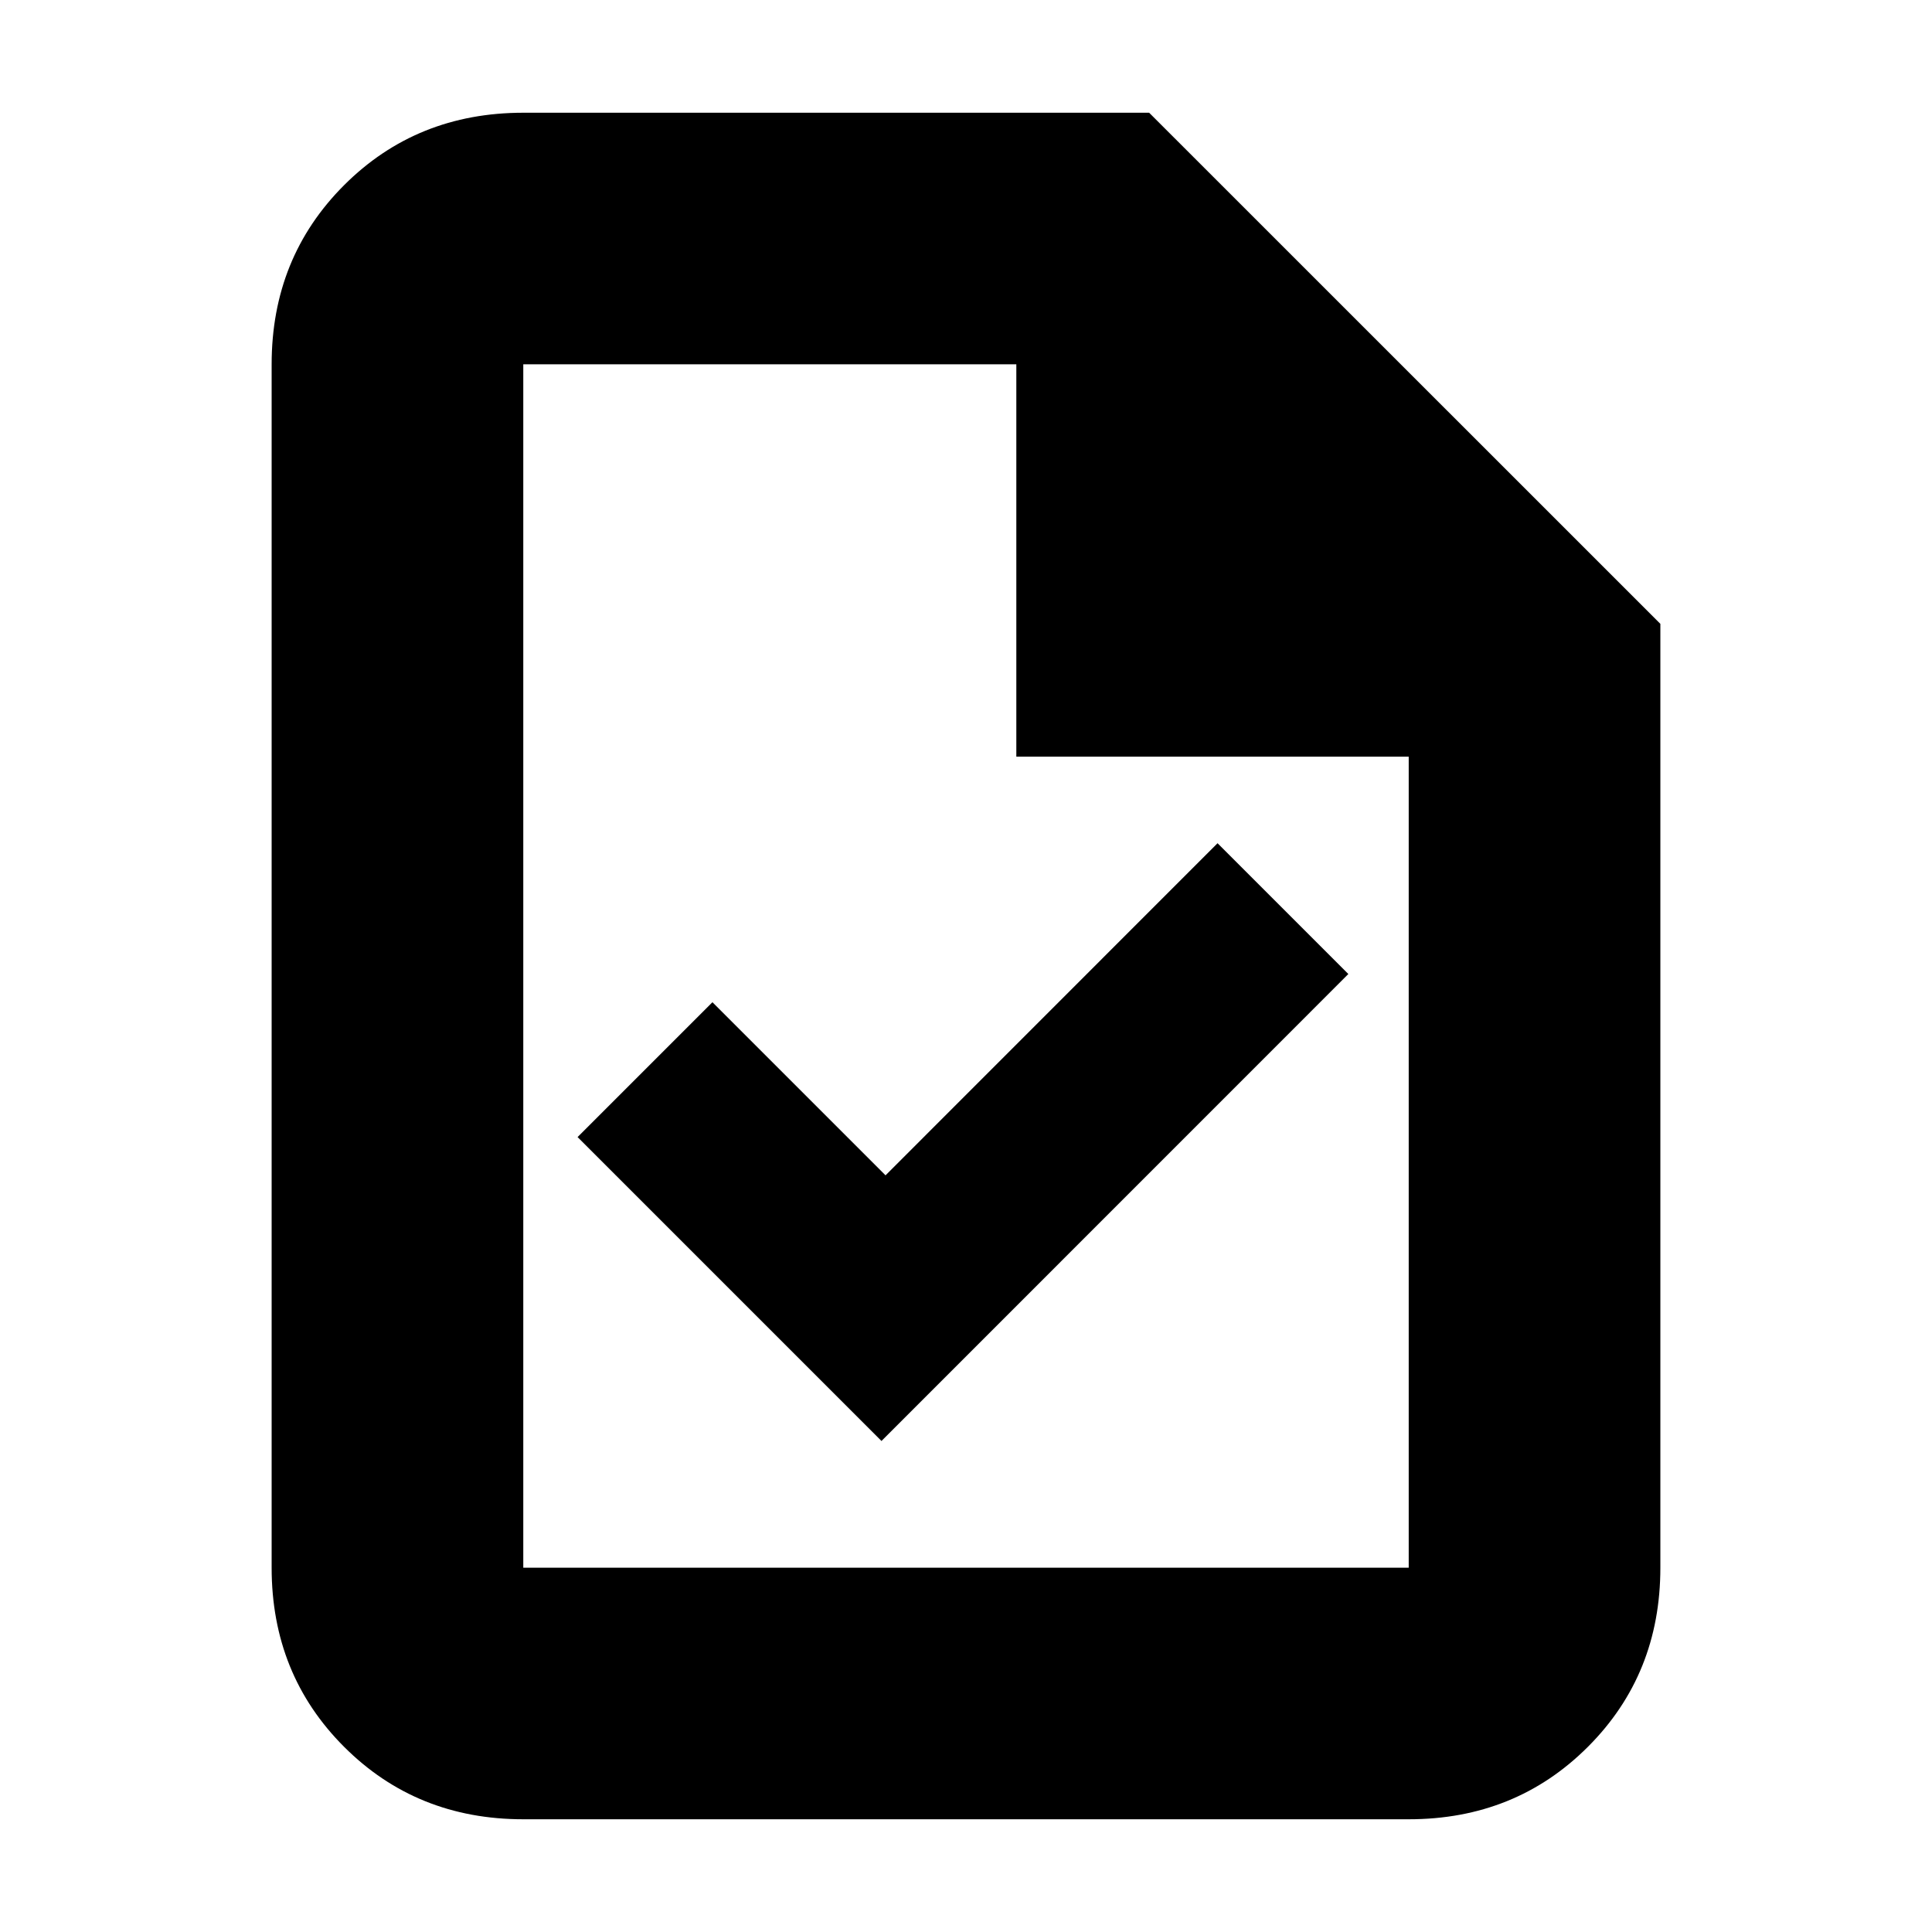 <svg xmlns="http://www.w3.org/2000/svg" height="20" width="20"><path d="M14.583 18.833H5.417Q4.312 18.833 3.562 18.083Q2.812 17.333 2.812 16.229V3.771Q2.812 2.667 3.562 1.917Q4.312 1.167 5.417 1.167H11.896L17.188 6.458V16.229Q17.188 17.333 16.438 18.083Q15.688 18.833 14.583 18.833ZM10.521 7.833V3.771H5.417Q5.417 3.771 5.417 3.771Q5.417 3.771 5.417 3.771V16.229Q5.417 16.229 5.417 16.229Q5.417 16.229 5.417 16.229H14.583Q14.583 16.229 14.583 16.229Q14.583 16.229 14.583 16.229V7.833ZM9.125 14.917 13.958 10.083 12.604 8.729 9.167 12.167 7.375 10.375 5.979 11.771ZM5.417 3.771V7.833V3.771V7.833V16.229Q5.417 16.229 5.417 16.229Q5.417 16.229 5.417 16.229Q5.417 16.229 5.417 16.229Q5.417 16.229 5.417 16.229V3.771Q5.417 3.771 5.417 3.771Q5.417 3.771 5.417 3.771Z"/></svg>